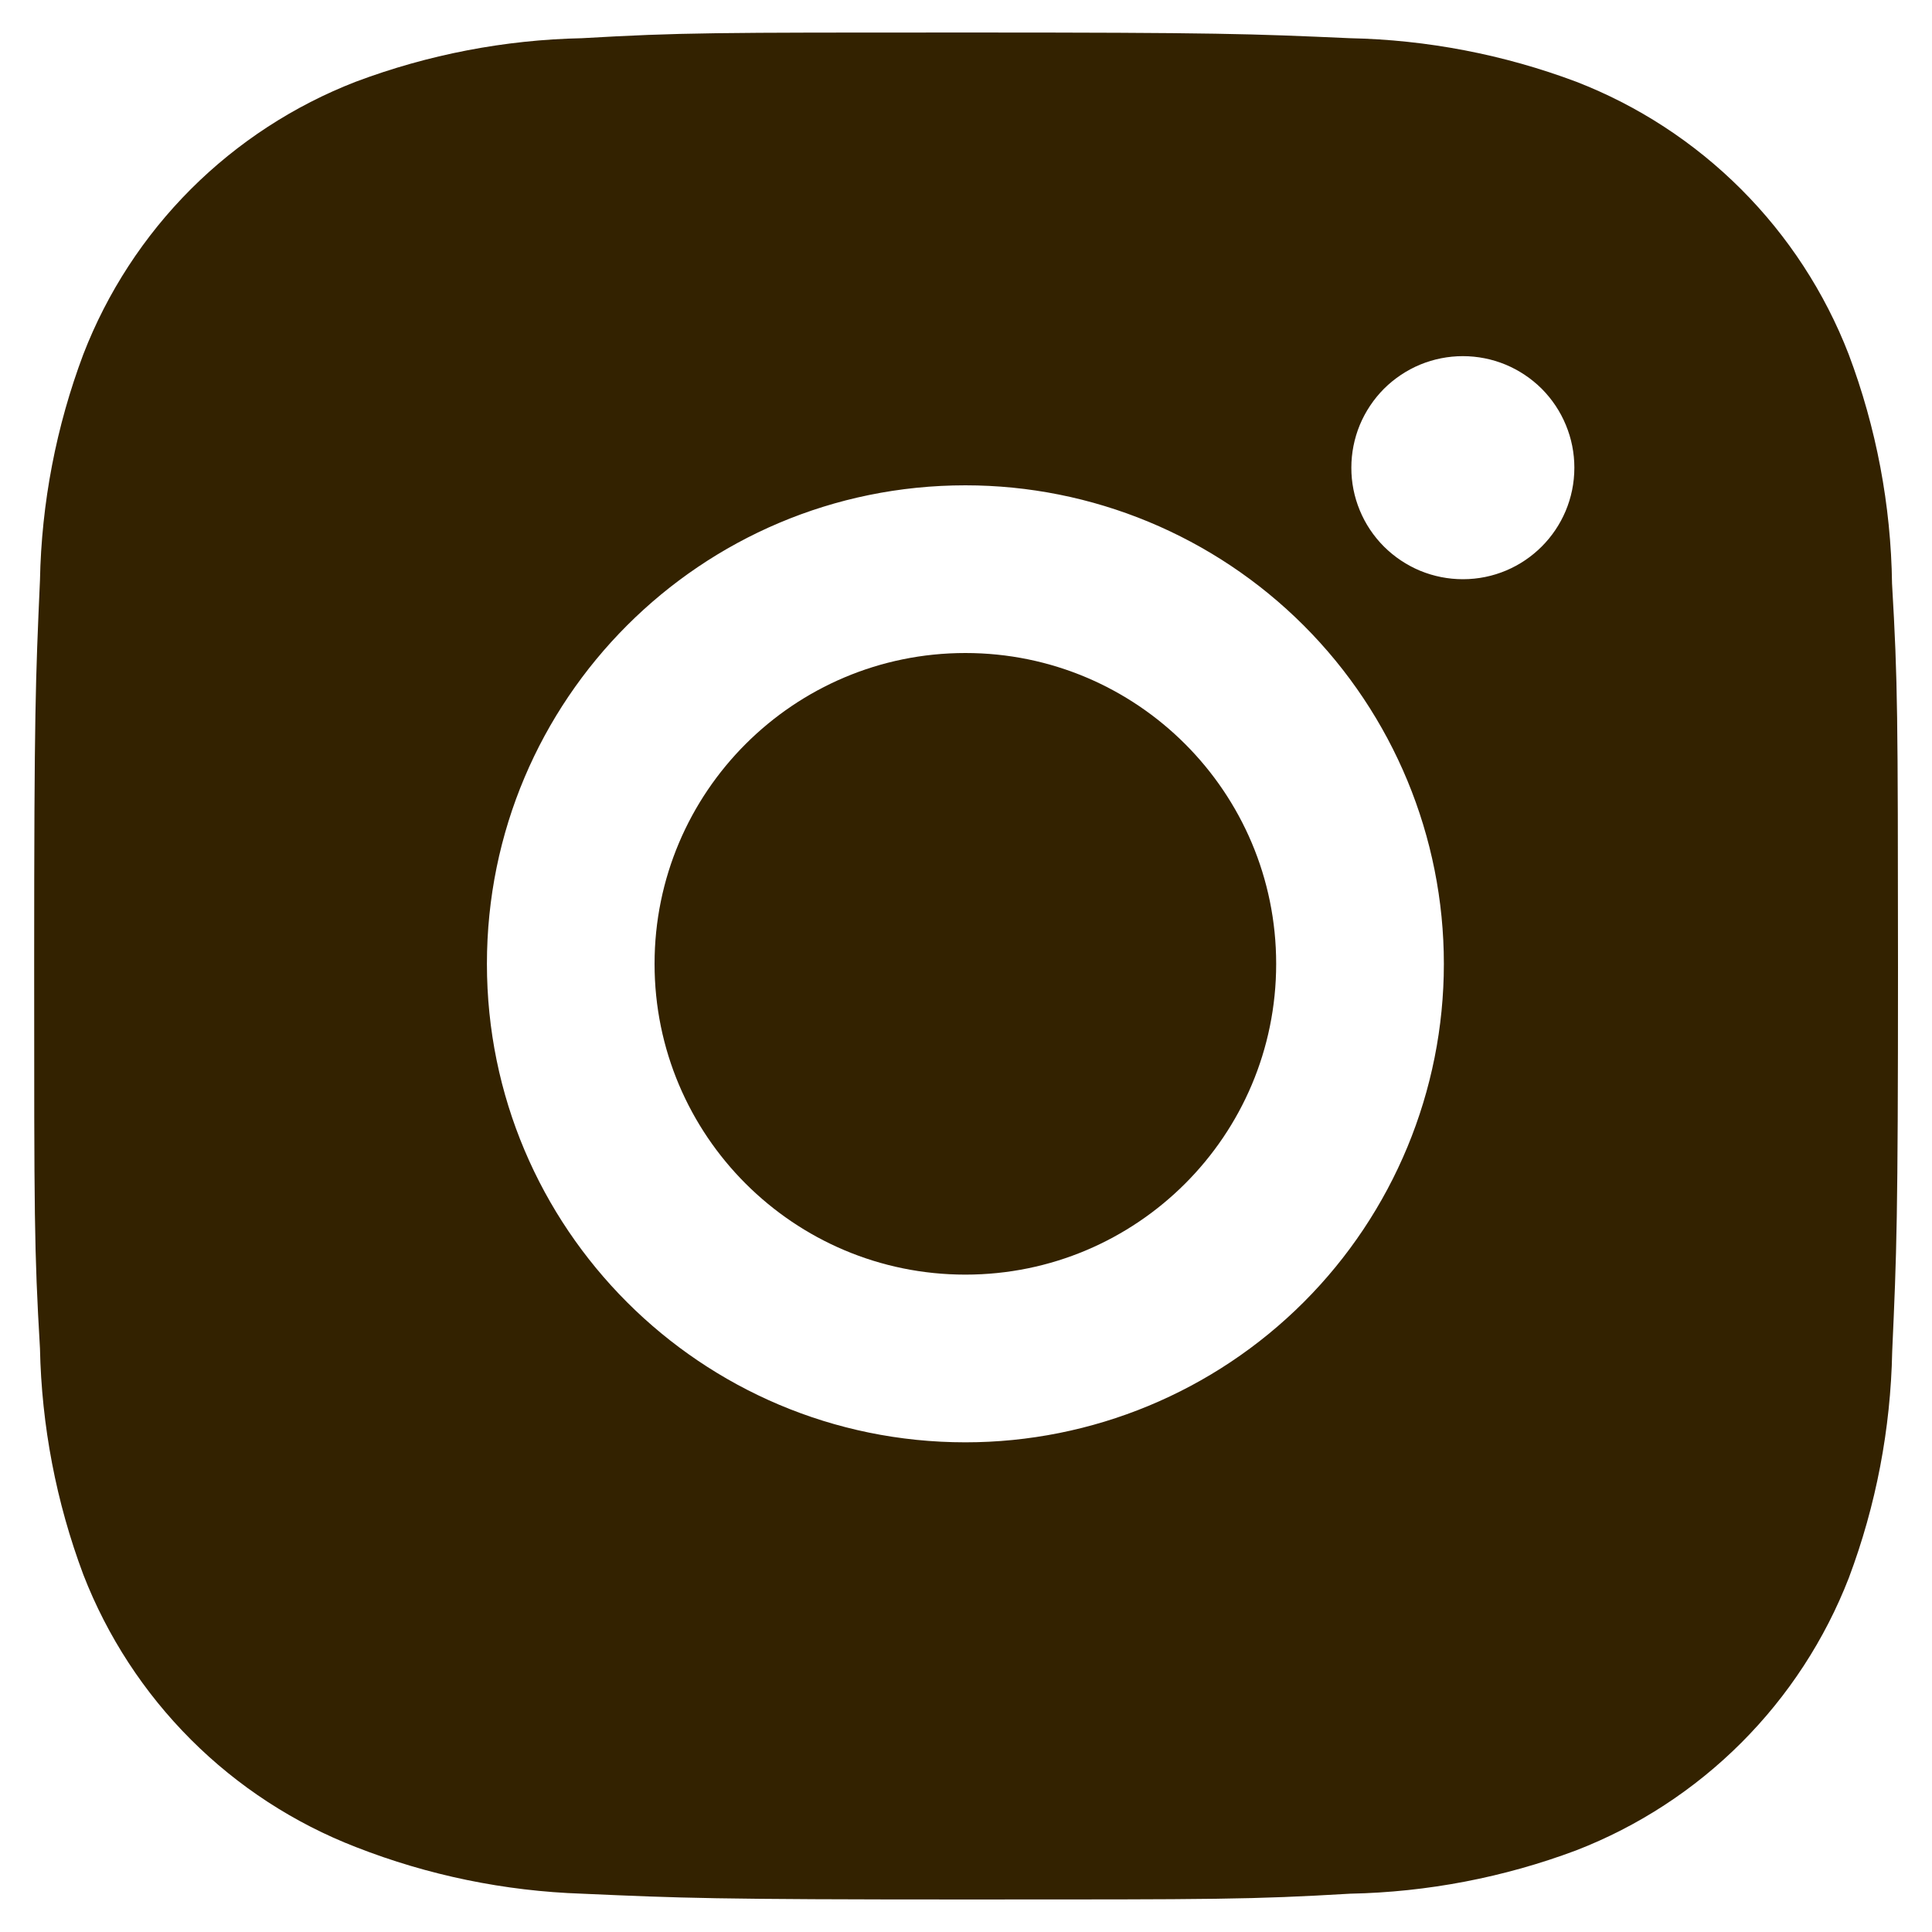 <svg width="35" height="35" viewBox="0 0 35 35" fill="none" xmlns="http://www.w3.org/2000/svg">
<path d="M34.276 10.572C34.257 9.152 33.991 7.746 33.49 6.417C33.056 5.296 32.392 4.278 31.542 3.428C30.692 2.578 29.674 1.914 28.553 1.48C27.241 0.988 25.855 0.721 24.454 0.692C22.651 0.612 22.079 0.589 17.5 0.589C12.921 0.589 12.334 0.589 10.544 0.692C9.143 0.721 7.758 0.988 6.447 1.48C5.326 1.914 4.308 2.577 3.457 3.427C2.607 4.278 1.944 5.296 1.51 6.417C1.017 7.728 0.751 9.113 0.724 10.514C0.644 12.319 0.619 12.891 0.619 17.47C0.619 22.049 0.619 22.634 0.724 24.426C0.753 25.829 1.017 27.212 1.51 28.527C1.945 29.648 2.609 30.665 3.459 31.515C4.309 32.365 5.328 33.028 6.449 33.462C7.756 33.974 9.142 34.259 10.546 34.306C12.351 34.386 12.923 34.411 17.502 34.411C22.081 34.411 22.668 34.411 24.458 34.306C25.859 34.278 27.245 34.012 28.557 33.52C29.678 33.085 30.695 32.422 31.545 31.572C32.395 30.722 33.059 29.704 33.494 28.583C33.987 27.271 34.251 25.887 34.279 24.483C34.36 22.679 34.384 22.107 34.384 17.526C34.381 12.947 34.381 12.366 34.276 10.572ZM17.489 26.129C12.7 26.129 8.821 22.249 8.821 17.461C8.821 12.672 12.7 8.792 17.489 8.792C19.788 8.792 21.992 9.706 23.618 11.331C25.244 12.957 26.157 15.162 26.157 17.461C26.157 19.759 25.244 21.964 23.618 23.59C21.992 25.215 19.788 26.129 17.489 26.129ZM26.502 10.493C26.236 10.493 25.973 10.441 25.728 10.34C25.483 10.238 25.26 10.089 25.072 9.902C24.884 9.714 24.735 9.491 24.634 9.246C24.532 9 24.48 8.737 24.481 8.472C24.481 8.207 24.533 7.944 24.634 7.699C24.736 7.454 24.885 7.231 25.072 7.043C25.26 6.856 25.483 6.707 25.728 6.605C25.973 6.504 26.236 6.452 26.501 6.452C26.766 6.452 27.029 6.504 27.274 6.605C27.519 6.707 27.742 6.856 27.93 7.043C28.117 7.231 28.266 7.454 28.367 7.699C28.469 7.944 28.521 8.207 28.521 8.472C28.521 9.589 27.617 10.493 26.502 10.493Z" fill="#332200"/>
<path d="M17.489 23.091C20.599 23.091 23.119 20.57 23.119 17.461C23.119 14.351 20.599 11.83 17.489 11.83C14.379 11.83 11.858 14.351 11.858 17.461C11.858 20.57 14.379 23.091 17.489 23.091Z" fill="#332200"/>
</svg>
